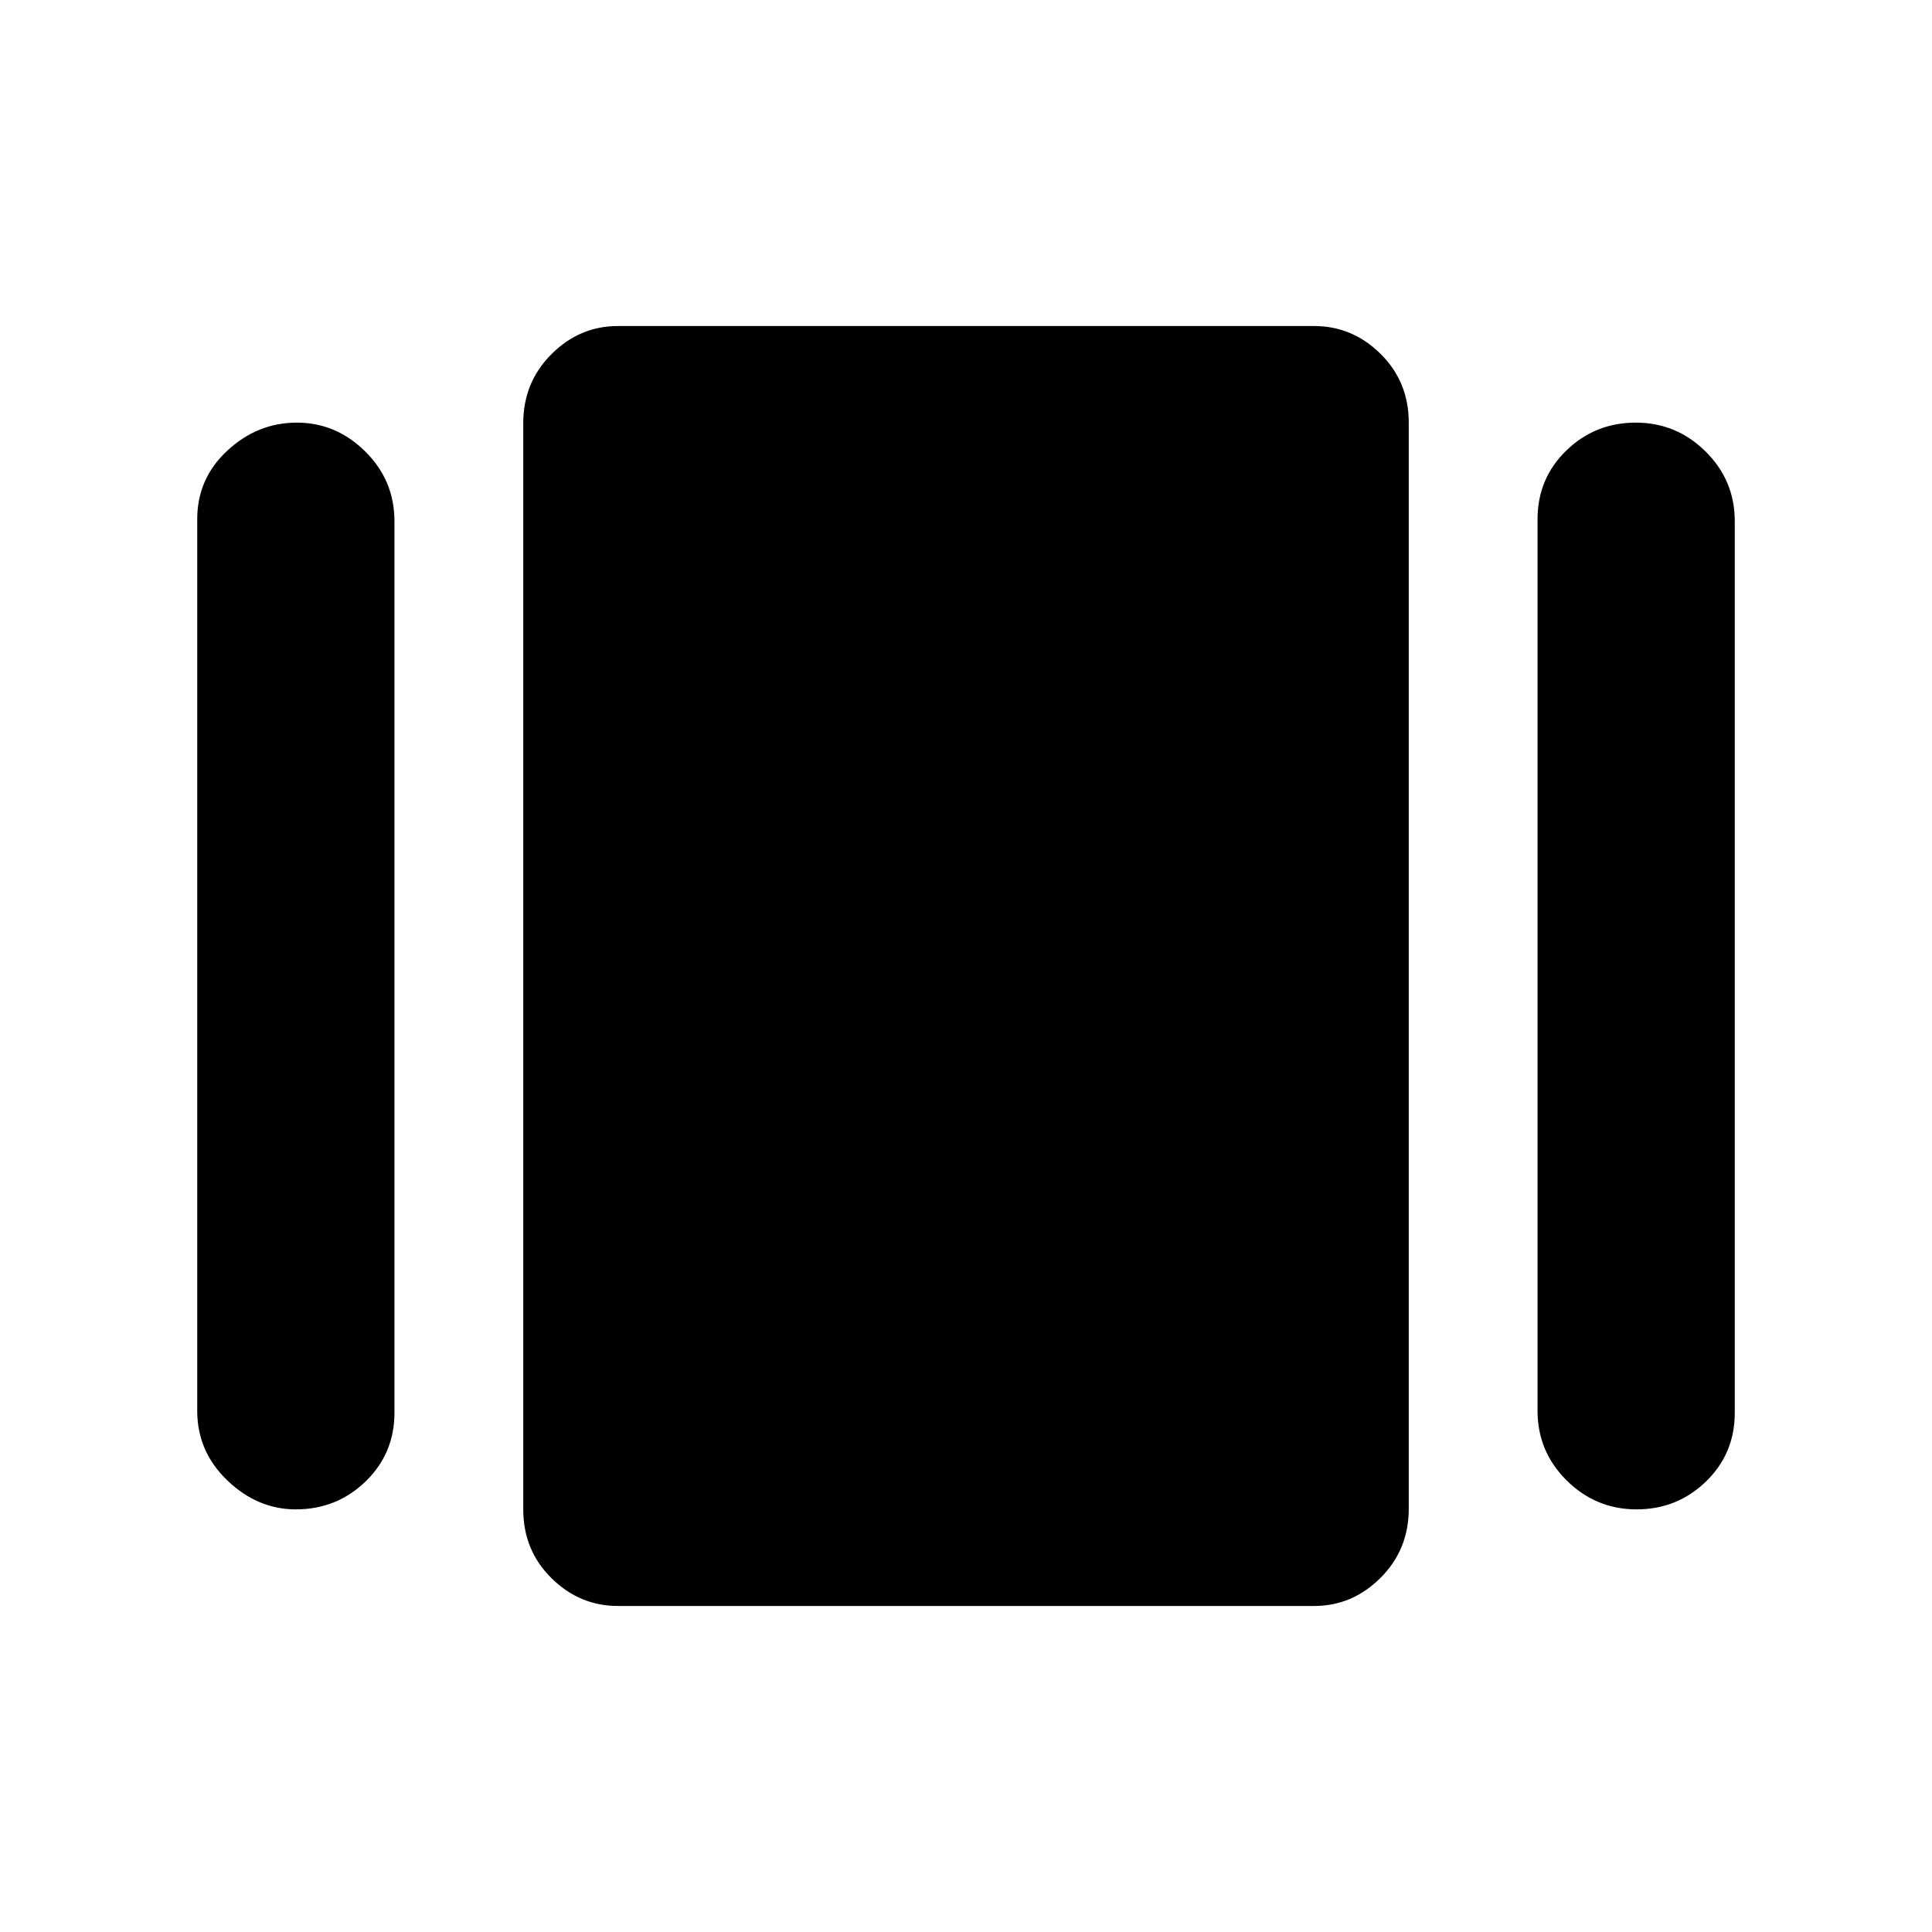 <svg xmlns="http://www.w3.org/2000/svg" height="20" viewBox="0 -960 960 960" width="20"><path d="M307-162q-19 0-33-13.84-14-13.85-14-34.14v-539.73Q260-770 274-784t33-14h346q19 0 33 13.84 14 13.85 14 34.14v539.73Q700-190 686-176t-33 14H307ZM98-259v-443q0-20.26 15-34.13Q128-750 147.5-750t34 14.35Q196-721.3 196-701v443q0 20.26-14.35 34.13Q167.3-210 147-210q-19 0-34-14.35T98-259Zm666 0v-443q0-20.26 14.29-34.13Q792.58-750 812.79-750t34.71 14.35Q862-721.3 862-701v443q0 20.26-14.29 34.13Q833.42-210 813.21-210t-34.71-14.35Q764-238.7 764-259Z"/></svg>